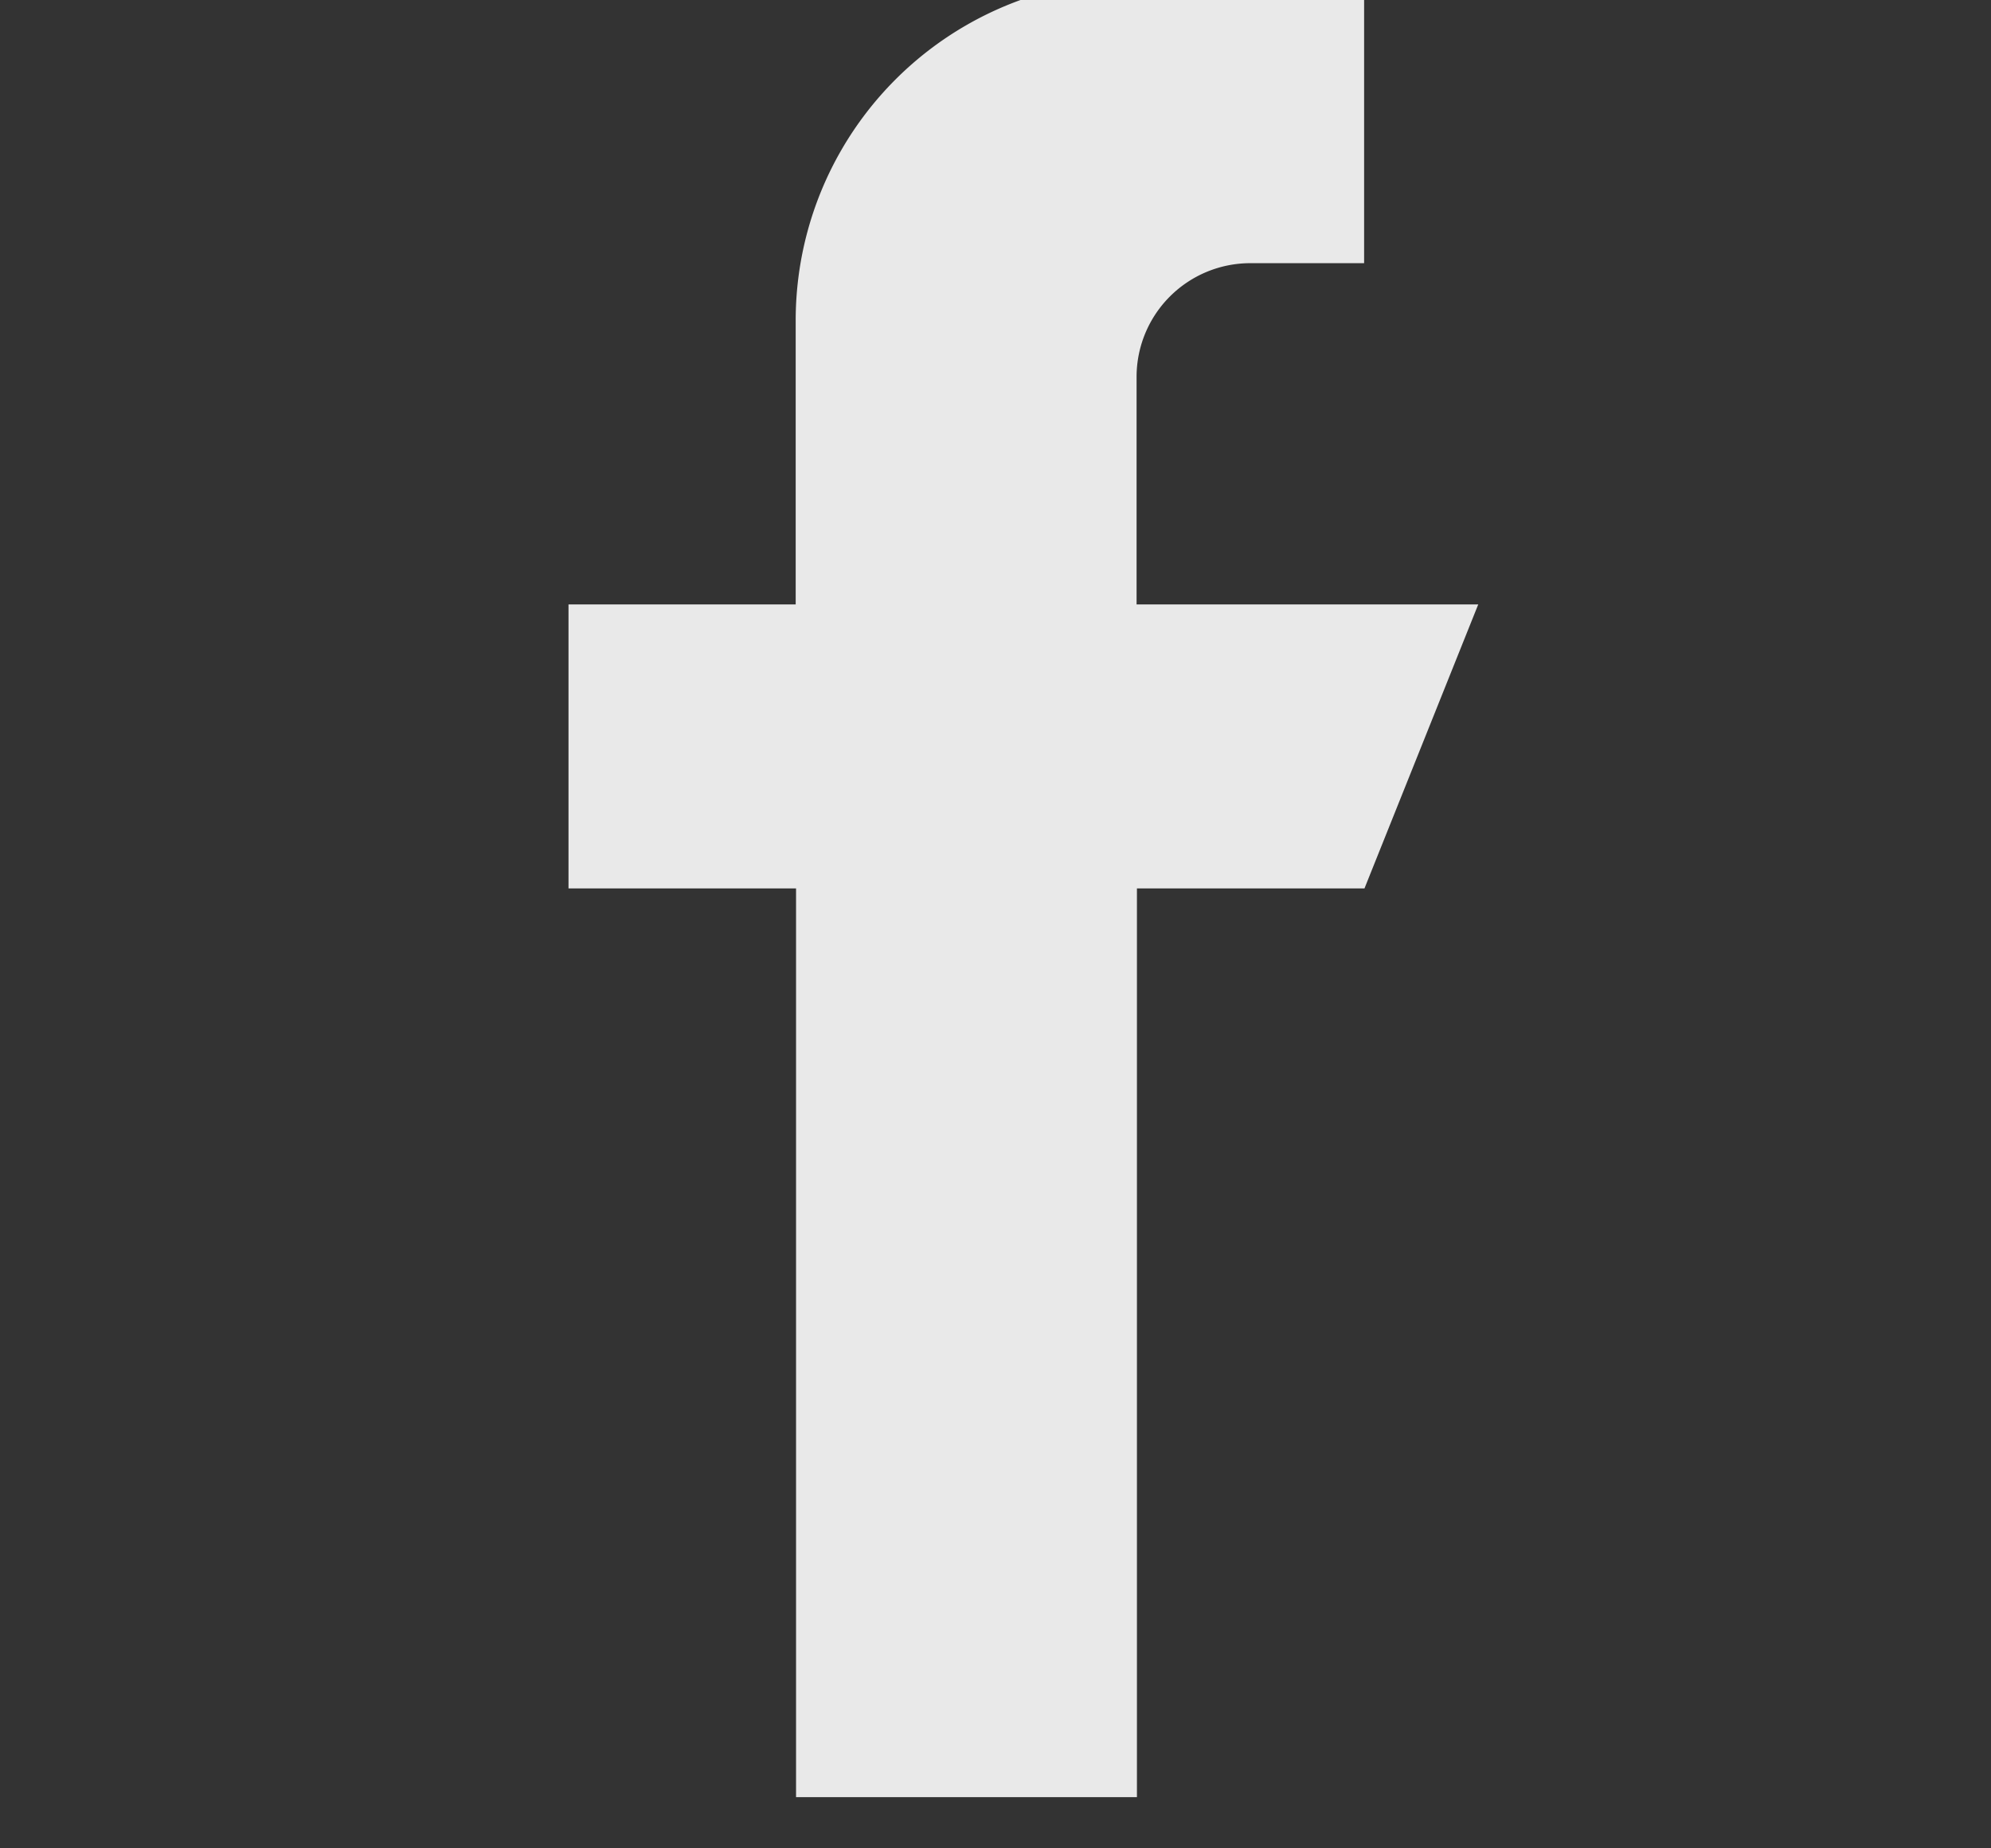 <svg xmlns="http://www.w3.org/2000/svg" xmlns:xlink="http://www.w3.org/1999/xlink" width="28" height="26" viewBox="0 0 28 26"><rect x="0" y="0" width="28" height="26" fill="#333333" stroke="none"/><defs><clipPath id="a"><rect width="28" height="26" transform="translate(0.068 -0.338)" fill="#fff"/></clipPath></defs><g transform="translate(-0.068 0.338)" opacity="0.89" clip-path="url(#a)"><g transform="translate(8.063 -0.624)"><g transform="translate(0)"><path d="M16.239,8.788v-3.2a1.6,1.6,0,0,1,1.6-1.6h1.6V0h-3.2a4.793,4.793,0,0,0-4.794,4.794V8.788H8.25v3.995h3.2V25.566h4.794V12.783h3.2l1.6-3.995Z" transform="translate(-8.25)" fill="#fff"/></g></g></g></svg>